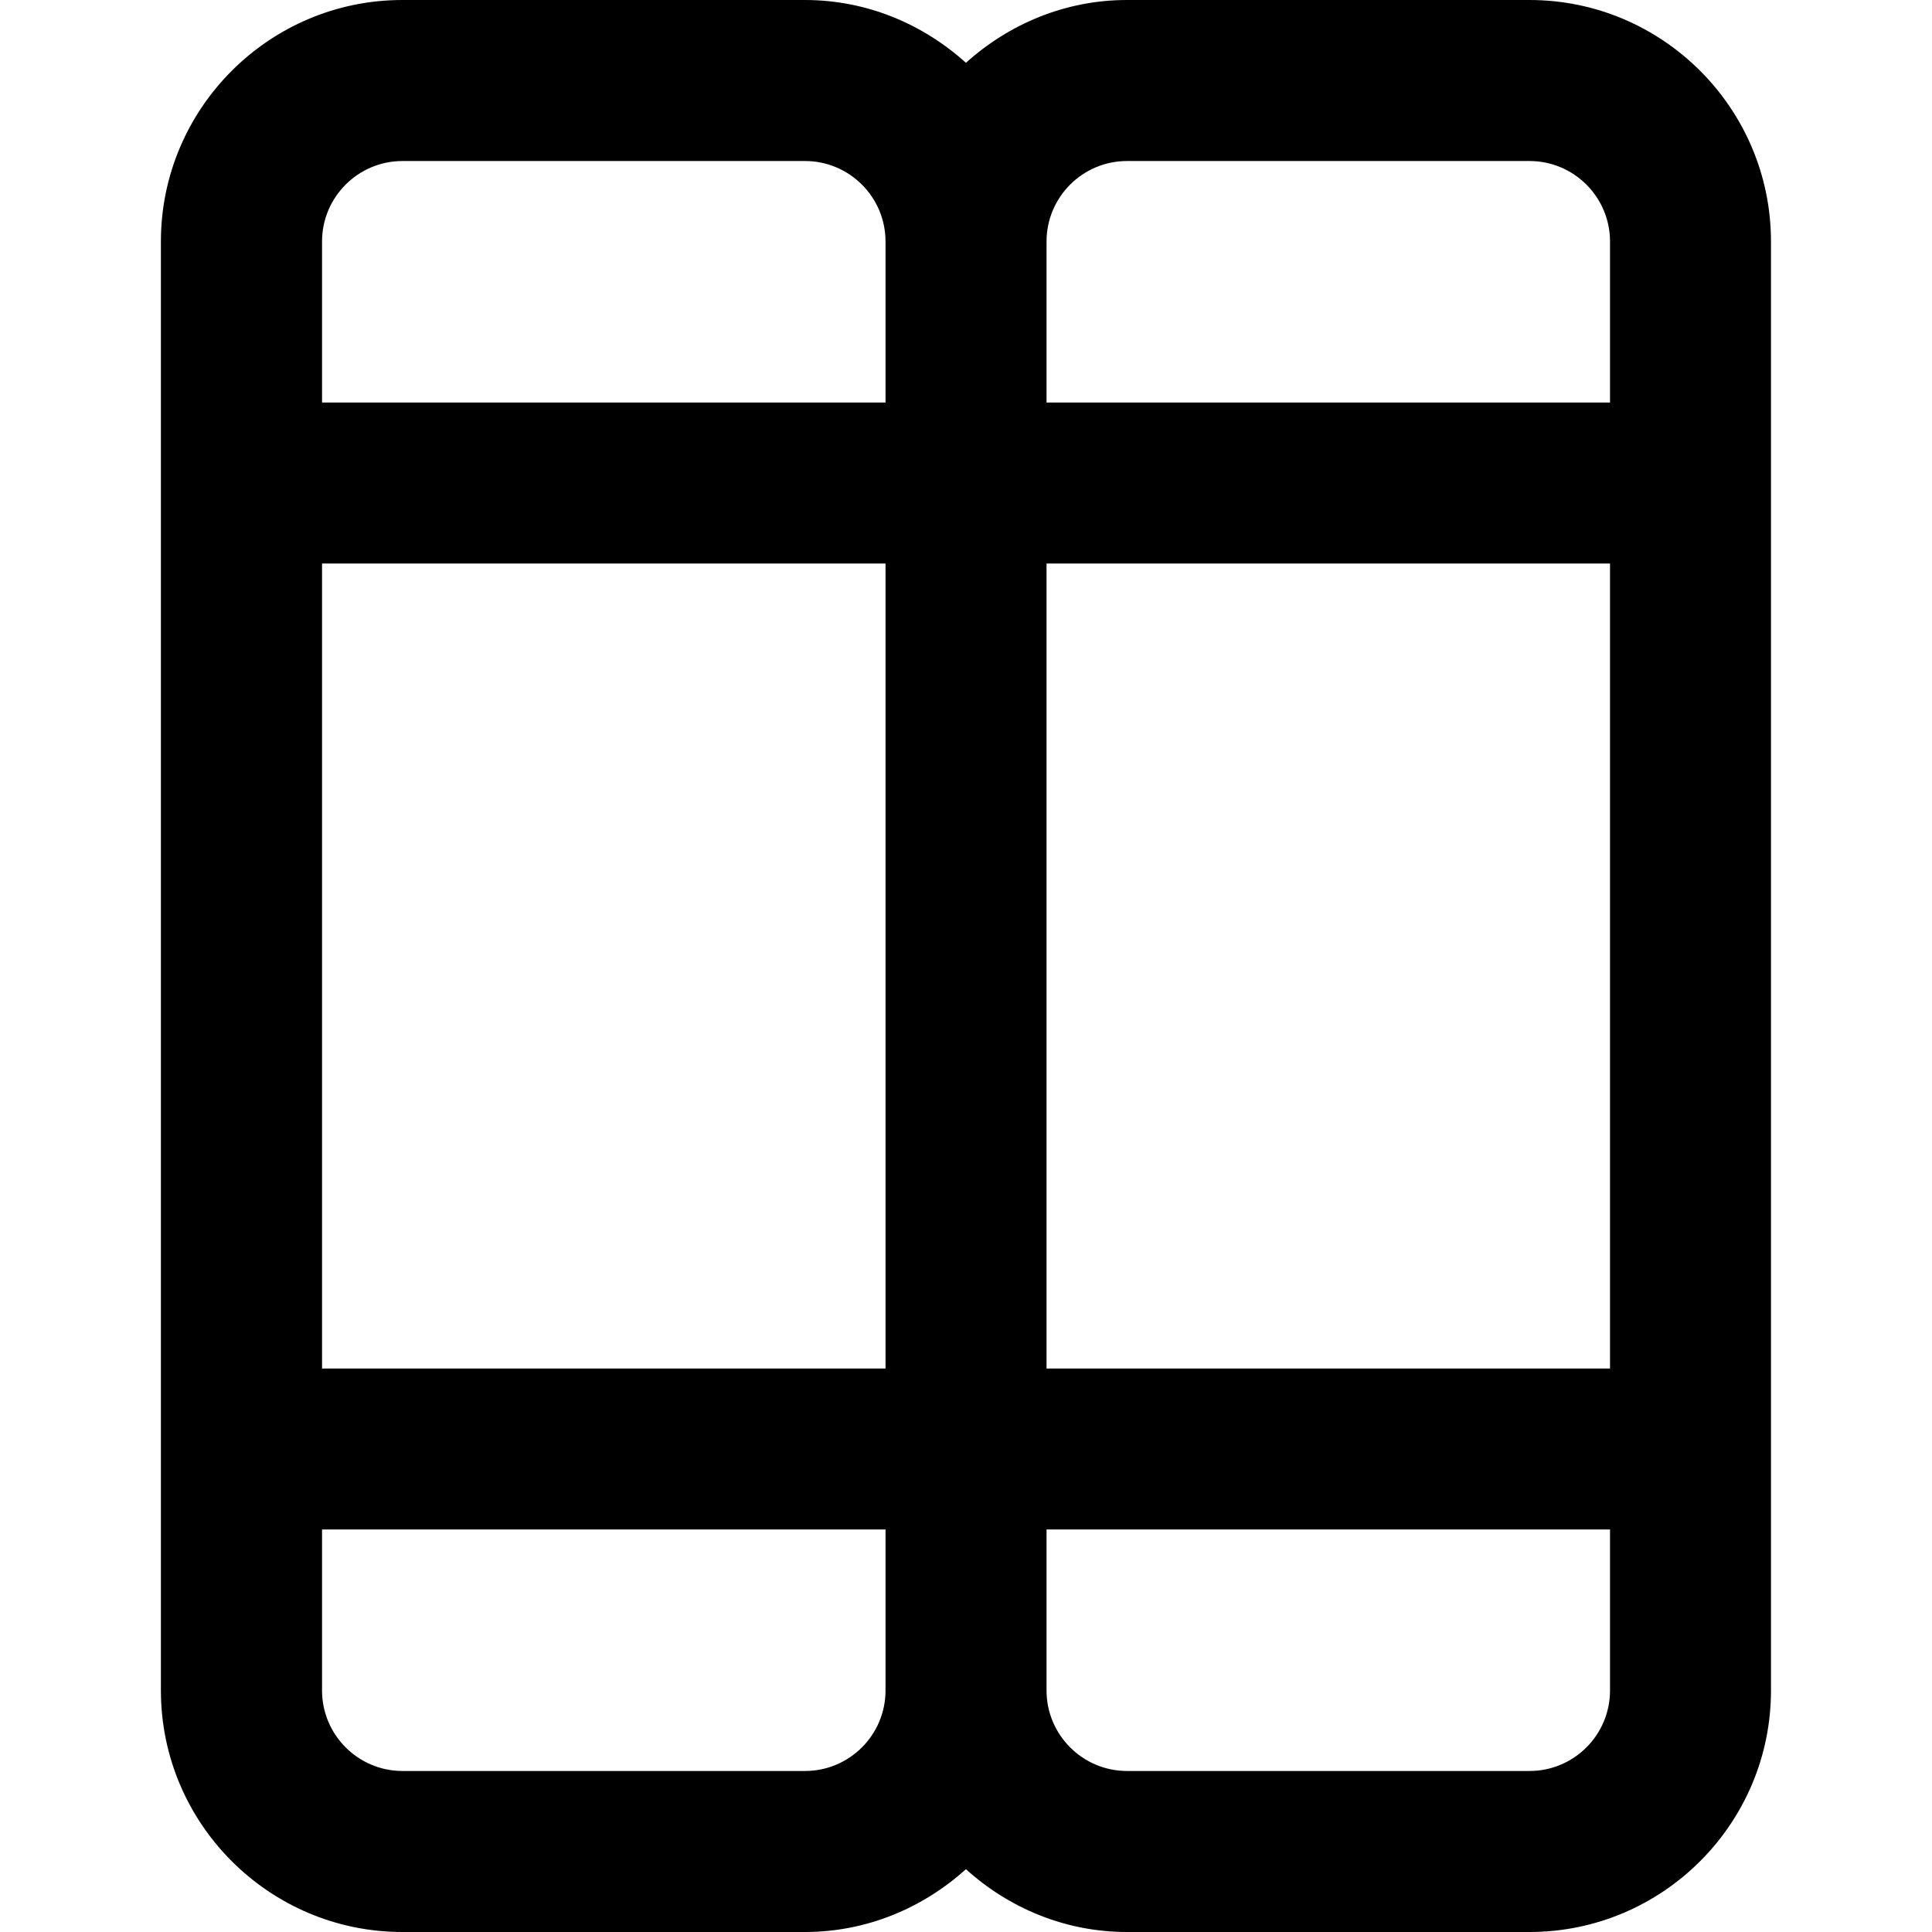 <!-- Generated by IcoMoon.io -->
<svg version="1.1" xmlns="http://www.w3.org/2000/svg" width="32" height="32" viewBox="0 0 32 32">
<title>books-alt</title>
<path d="M25.333 0h-6.667c-1.028 0-1.957 0.401-2.667 1.040-0.709-0.639-1.639-1.040-2.667-1.040h-6.667c-2.205 0-4 1.795-4 4v24c0 2.205 1.795 4 4 4h6.667c1.028 0 1.957-0.401 2.667-1.040 0.709 0.64 1.639 1.040 2.667 1.040h6.667c2.205 0 4-1.795 4-4v-24c0-2.205-1.795-4-4-4zM14.667 28c0 0.735-0.597 1.333-1.333 1.333h-6.667c-0.736 0-1.333-0.599-1.333-1.333v-2.667h9.333zM14.667 22.667h-9.333v-13.333h9.333zM14.667 6.667h-9.333v-2.667c0-0.735 0.597-1.333 1.333-1.333h6.667c0.736 0 1.333 0.599 1.333 1.333zM26.667 28c0 0.735-0.597 1.333-1.333 1.333h-6.667c-0.736 0-1.333-0.599-1.333-1.333v-2.667h9.333zM26.667 22.667h-9.333v-13.333h9.333zM26.667 6.667h-9.333v-2.667c0-0.735 0.597-1.333 1.333-1.333h6.667c0.736 0 1.333 0.599 1.333 1.333z"></path>
</svg>
